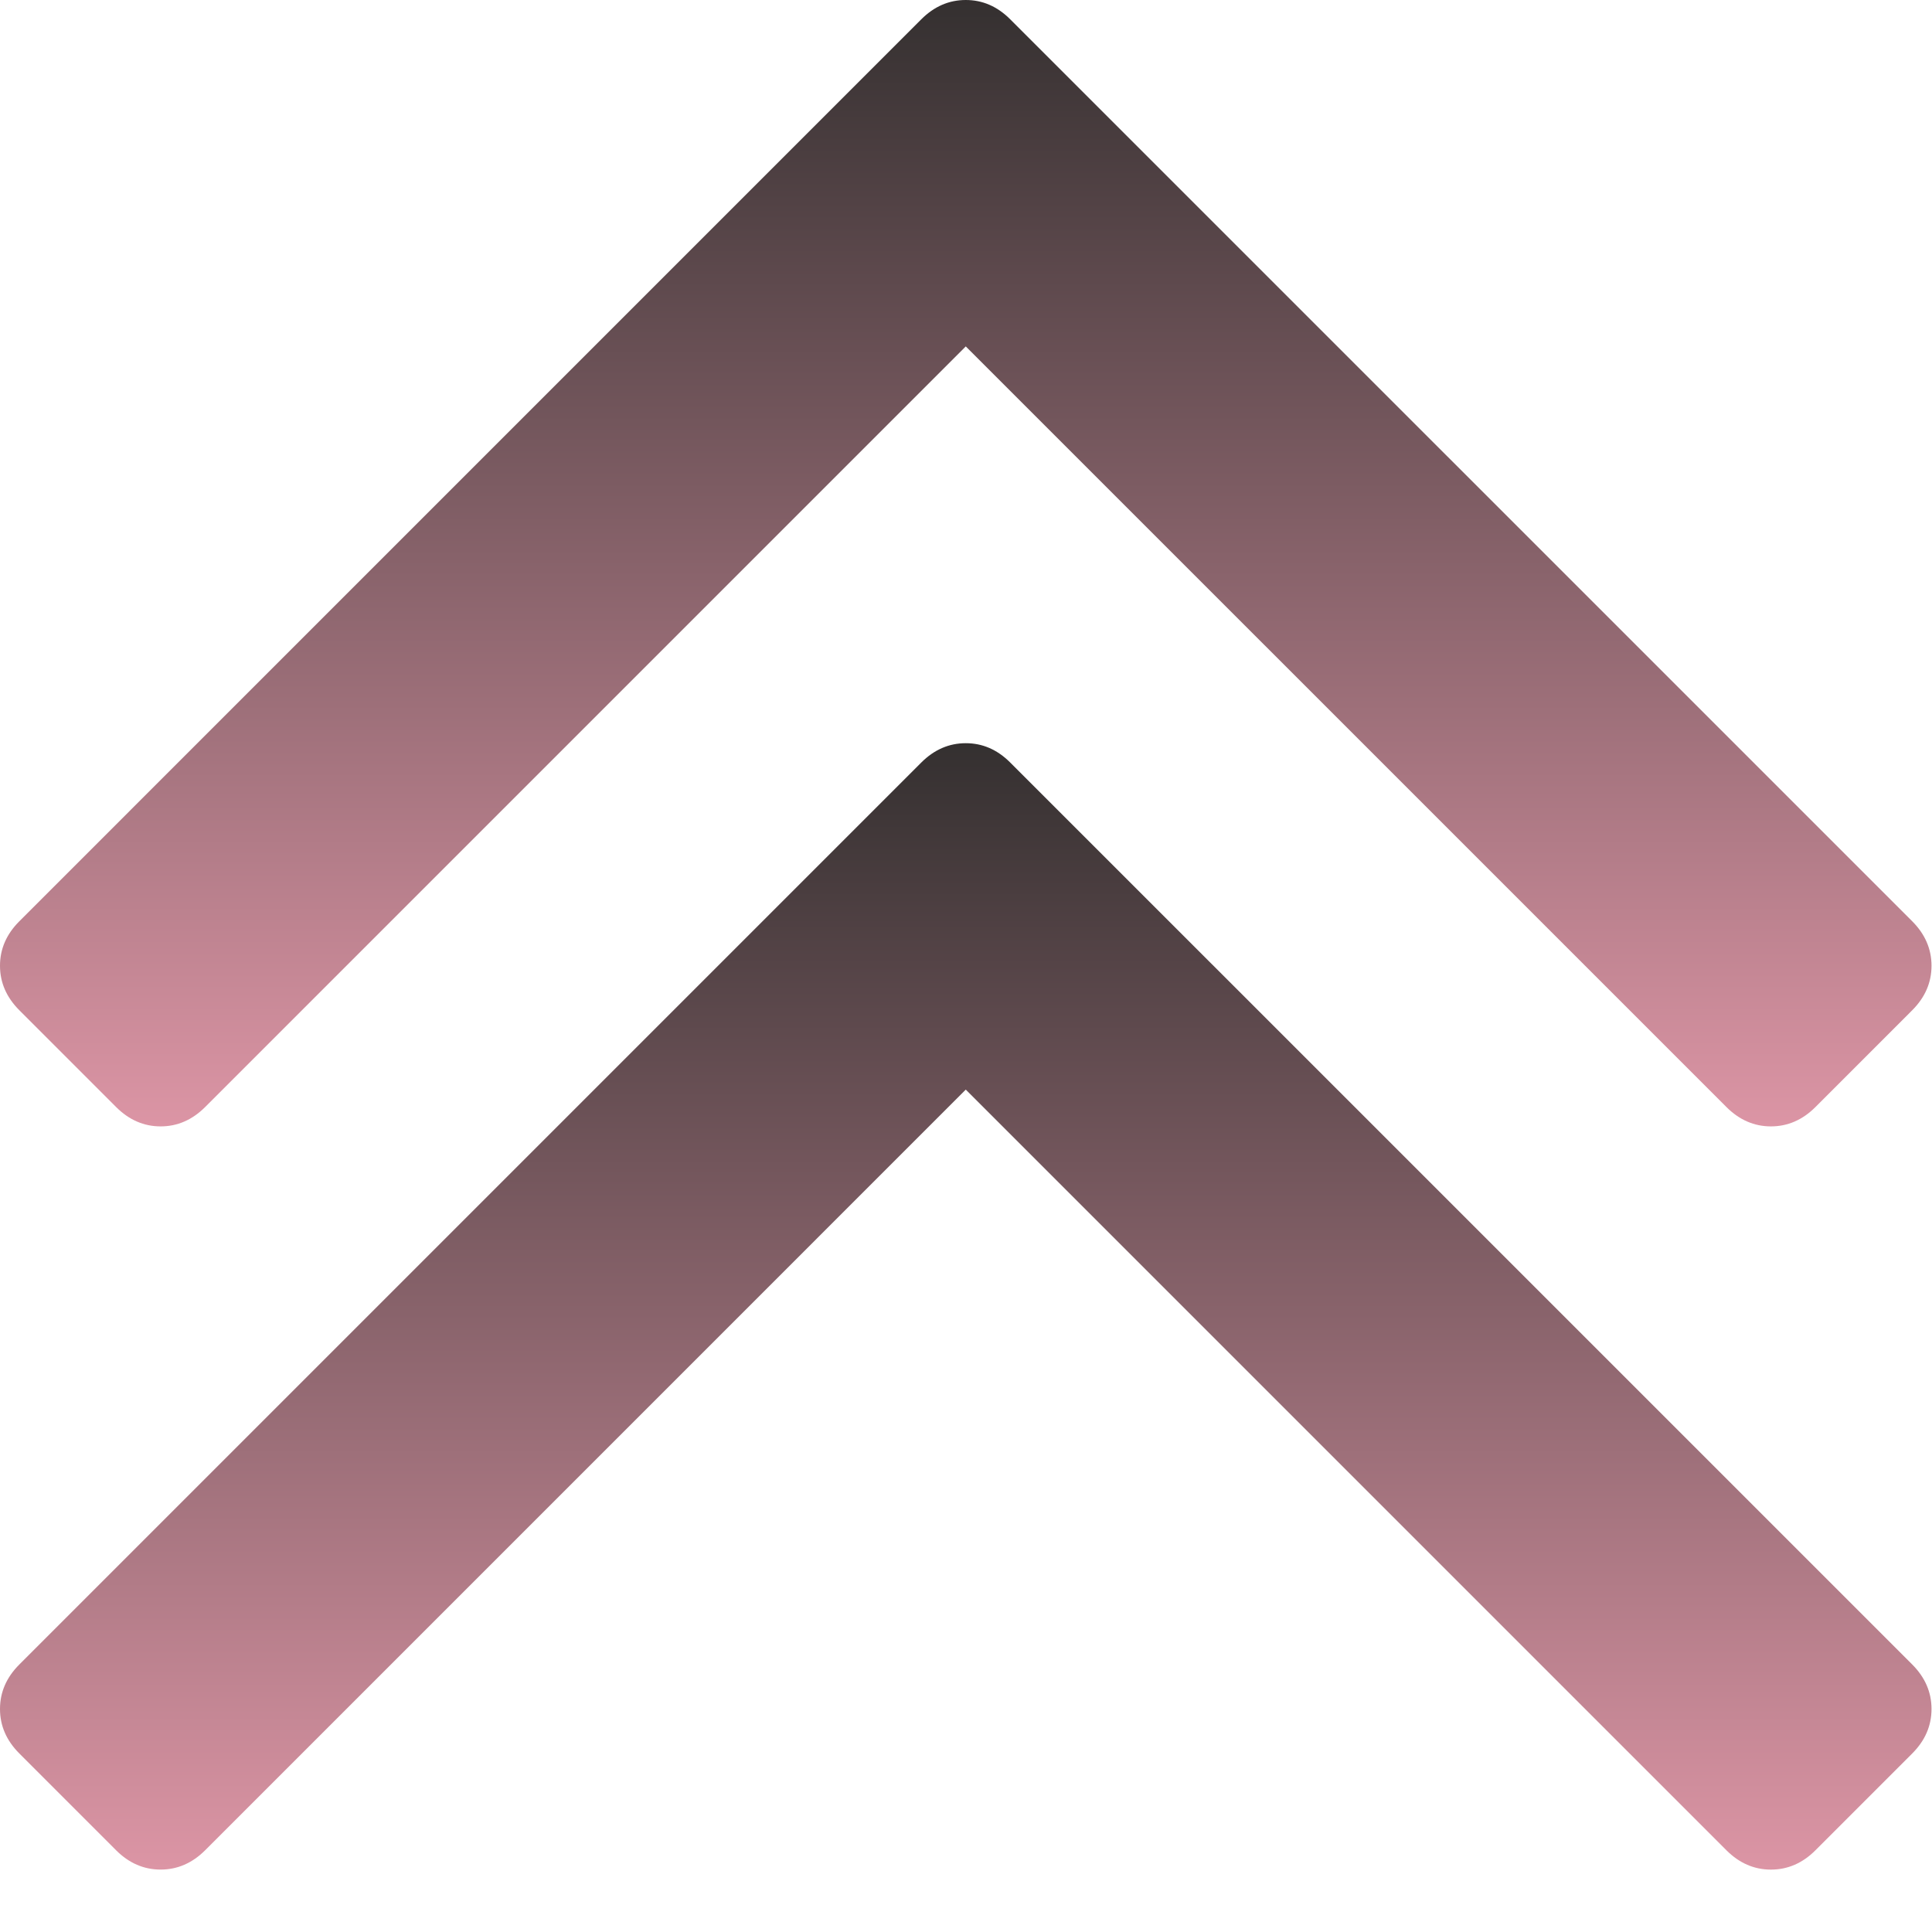 <svg width="285" height="285" viewBox="0 0 285 285" fill="none" xmlns="http://www.w3.org/2000/svg">
<g id="chevron-up 1" clip-path="url(#clip0)">
<g id="Group">
<g id="Group_2">
<path id="Vector-l"  d="M17.128 163.306C19.031 165.208 21.221 166.16 23.695 166.16C26.169 166.16 28.359 165.208 30.262 163.306L142.466 51.1L254.674 163.306C256.576 165.208 258.767 166.16 261.237 166.16C263.715 166.16 265.905 165.208 267.807 163.306L282.081 149.029C283.983 147.127 284.928 144.936 284.928 142.466C284.928 139.991 283.977 137.801 282.081 135.899L149.028 2.853C147.127 0.947 144.94 0 142.466 0C139.992 0 137.801 0.95 135.899 2.853L2.856 135.898C0.95 137.801 0 139.988 0 142.468C0 144.936 0.953 147.126 2.856 149.029L17.128 163.306Z" fill="url(#paint0_linear)"/>
<path id="Vector-u"  d="M149.028 112.489C147.127 110.583 144.94 109.633 142.466 109.633C139.992 109.633 137.801 110.586 135.899 112.489L2.856 245.534C0.95 247.437 0 249.626 0 252.104C0 254.576 0.953 256.765 2.856 258.668L17.128 272.944C19.031 274.847 21.221 275.792 23.695 275.792C26.169 275.792 28.359 274.841 30.262 272.944L142.466 160.735L254.674 272.944C256.576 274.847 258.767 275.796 261.237 275.796C263.715 275.796 265.905 274.848 267.807 272.944L282.081 258.668C283.983 256.765 284.928 254.575 284.928 252.104C284.928 249.626 283.977 247.437 282.081 245.534L149.028 112.489Z" fill="url(#paint1_linear)"/>
</g>
</g>
</g>
<defs>
<linearGradient id="paint0_linear" x1="142.464" y1="0" x2="142.464" y2="166.16" gradientUnits="userSpaceOnUse">
<stop stop-color="#343030"/>
<stop offset="1" stop-color="#DC95A5"/>
</linearGradient>
<linearGradient id="paint1_linear" x1="142.464" y1="109.633" x2="142.464" y2="275.796" gradientUnits="userSpaceOnUse">
<stop stop-color="#343030"/>
<stop offset="1" stop-color="#DC95A5"/>
</linearGradient>
<clipPath id="clip0">
<rect width="284.929" height="284.929" fill="white"/>
</clipPath>
</defs>
</svg>
